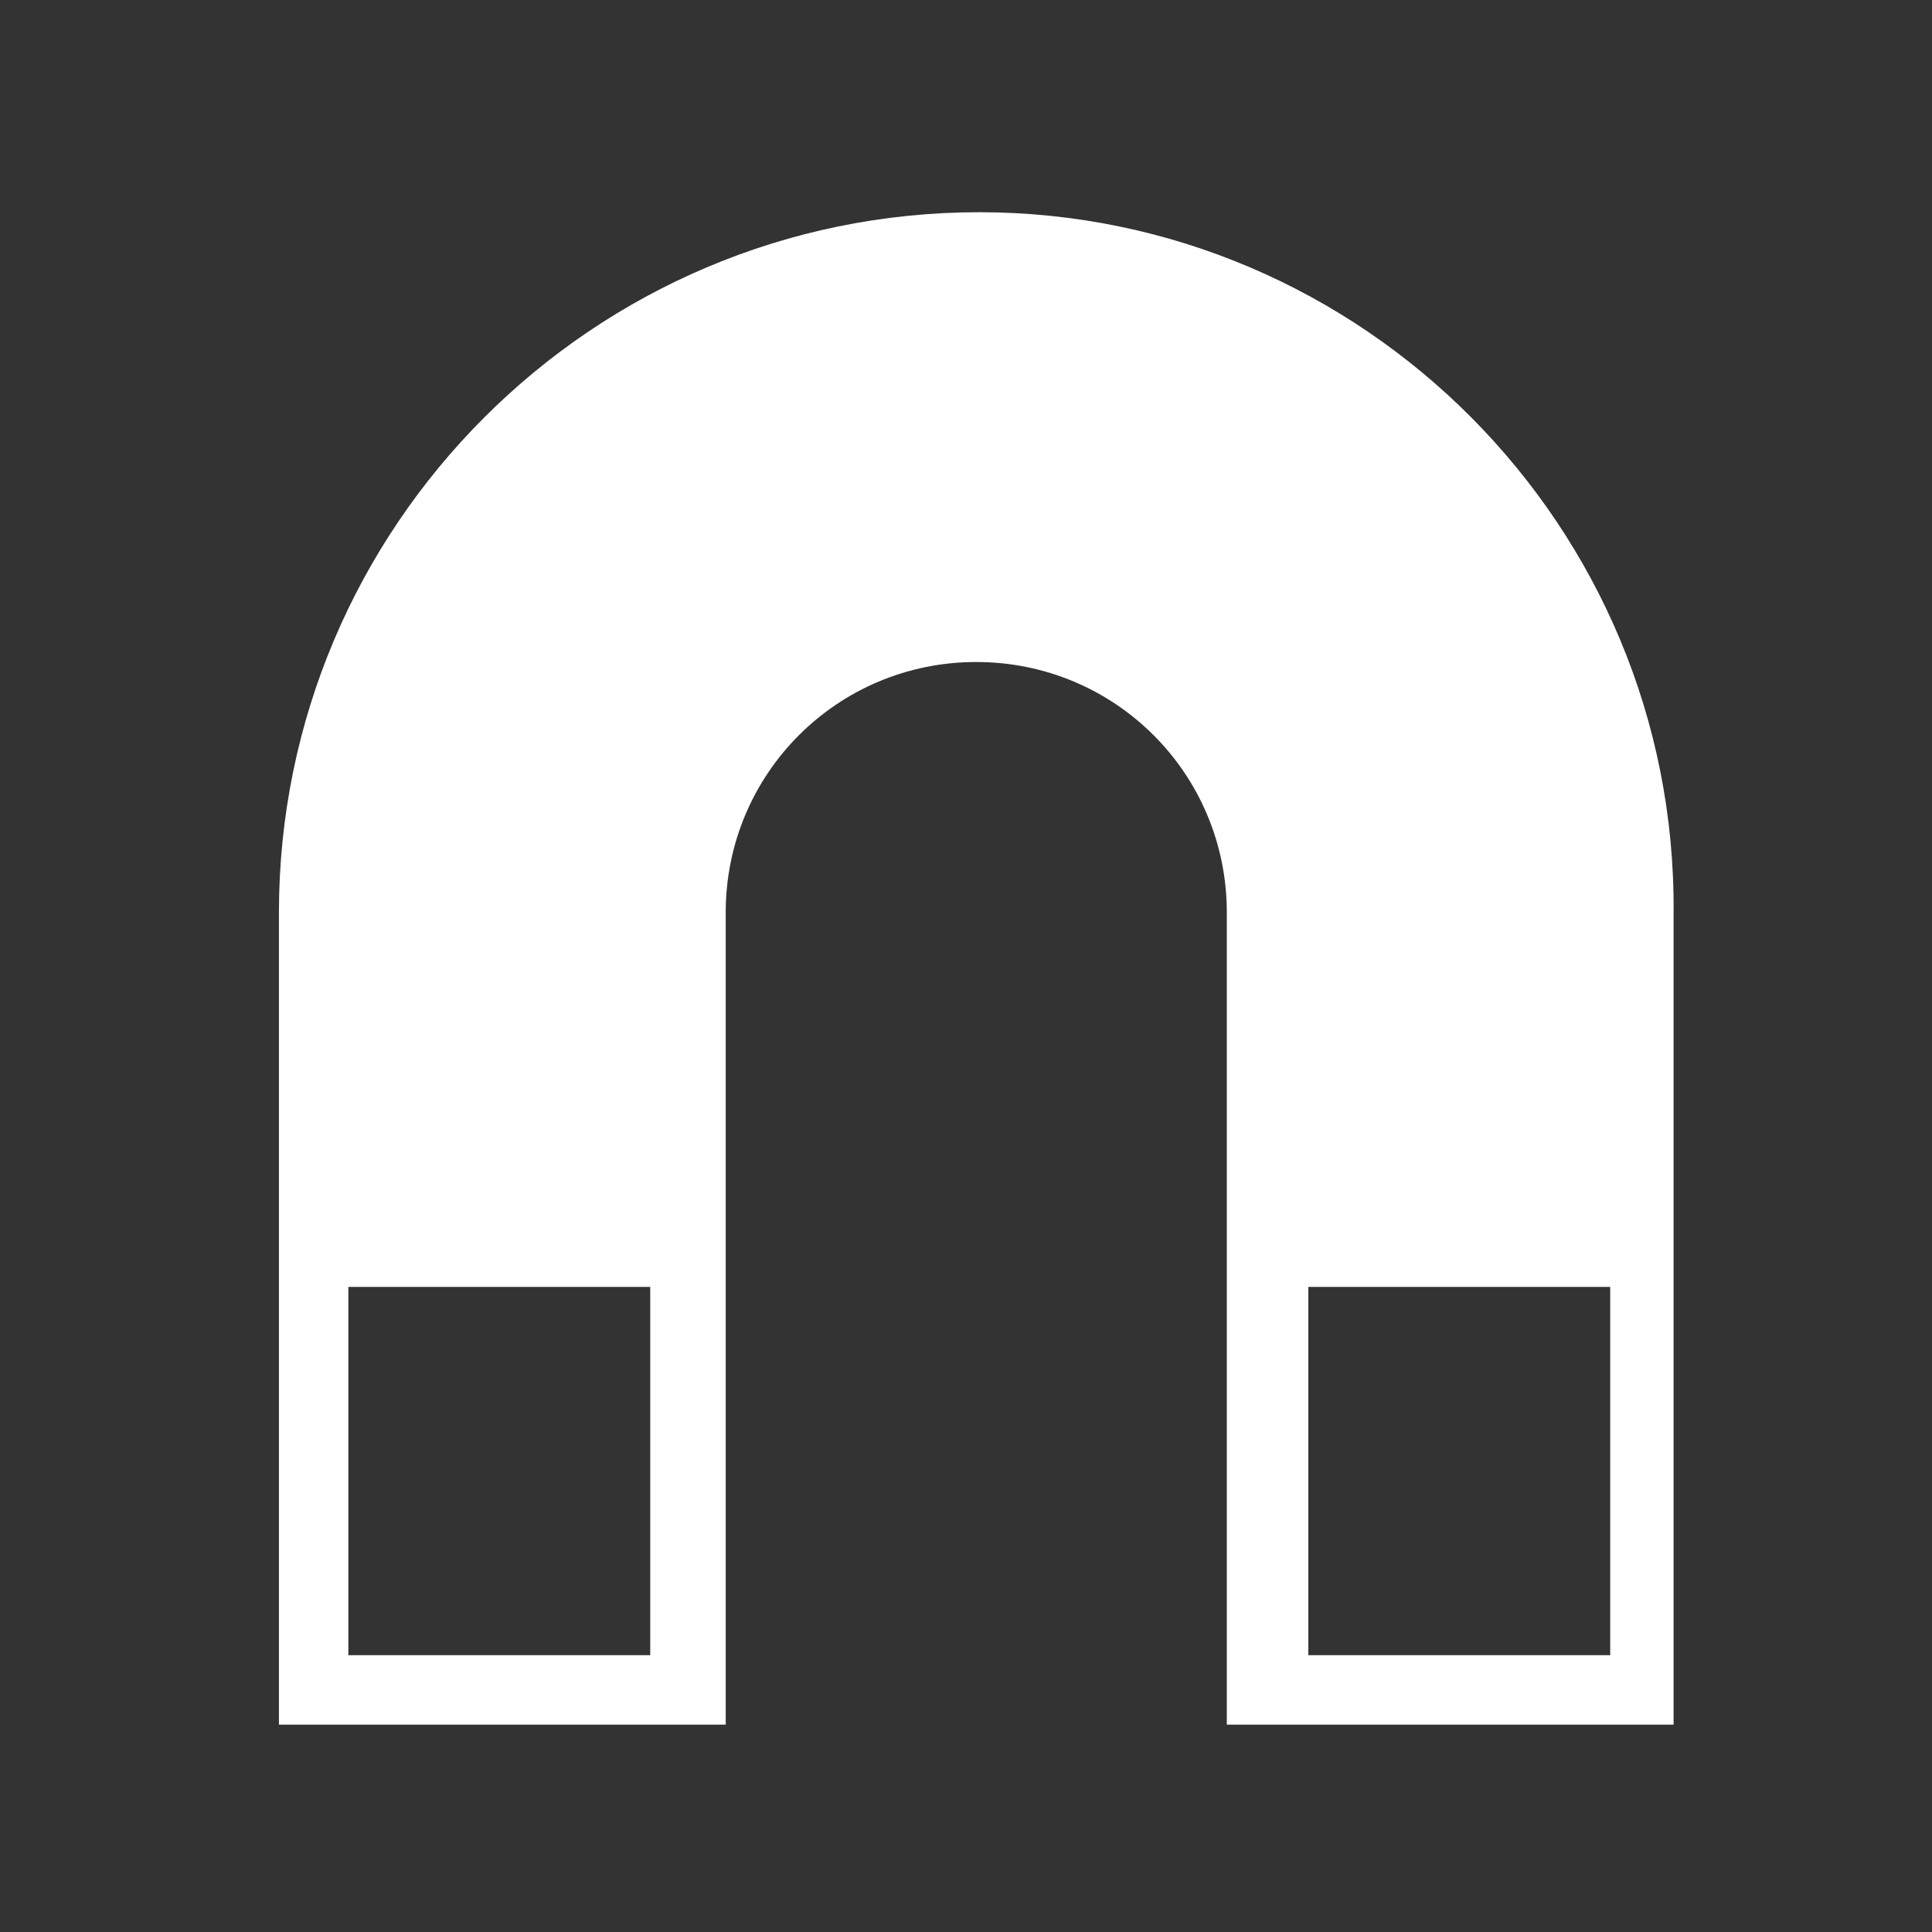 <?xml version="1.0" encoding="utf-8"?>
<!-- Generator: Adobe Illustrator 28.0.0, SVG Export Plug-In . SVG Version: 6.00 Build 0)  -->
<svg version="1.1" id="Layer_1" xmlns="http://www.w3.org/2000/svg" xmlns:xlink="http://www.w3.org/1999/xlink" x="0px" y="0px"
	 viewBox="0 0 64 64" style="enable-background:new 0 0 64 64;" xml:space="preserve">
<rect x="0" y="0" width="64" height="64" fill="#333333" stroke="none"/>
<style type="text/css">
	.st0{fill:#FFFFFF;}
</style>
<path class="st0" d="M32.44,7.03c-12.8,0-23.2,10.4-23.2,23.2v26.9h14.8v-26.9c0-4.6,3.7-8.3,8.3-8.3s8.3,3.7,8.3,8.3v26.9h14.8
	v-26.9C55.54,17.43,45.14,7.03,32.44,7.03z M21.54,54.83h-10v-12.2h10V54.83z M53.34,54.83h-10v-12.2h10V54.83z"/>
</svg>
